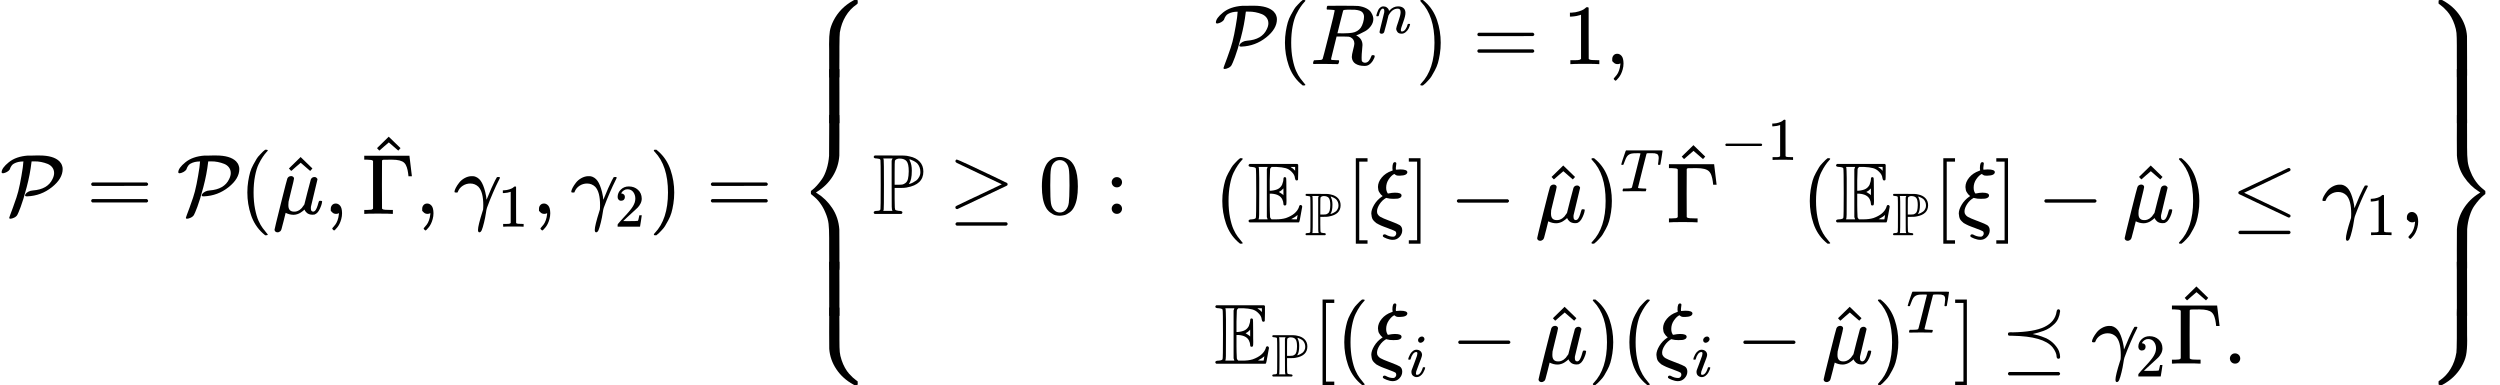 <svg style="vertical-align: -4.529ex" xmlns="http://www.w3.org/2000/svg" width="66.17ex" height="10.19ex" role="img" focusable="false" viewBox="0 -2502 29247.1 4504" xmlns:xlink="http://www.w3.org/1999/xlink"><defs><path id="MJX-1-TEX-C-50" d="M37 475Q19 475 19 487Q19 536 103 604T327 682Q329 682 344 682T380 682T421 683H463Q625 683 695 615Q718 591 726 564Q733 547 733 525Q733 412 607 312T321 205H312Q293 205 293 217Q293 224 302 236T333 260T385 274Q558 287 614 407Q633 445 633 477Q633 515 612 543T556 585T481 607T399 614H370L368 603Q352 463 312 312T242 82T202 -13Q190 -33 164 -45T121 -57Q108 -57 108 -45Q108 -40 120 -10T151 73T192 190T233 349T266 539Q267 546 269 565T272 598T274 613H270Q209 613 163 588Q131 572 113 518Q102 502 80 490T37 475Z"></path><path id="MJX-1-TEX-N-3D" d="M56 347Q56 360 70 367H707Q722 359 722 347Q722 336 708 328L390 327H72Q56 332 56 347ZM56 153Q56 168 72 173H708Q722 163 722 153Q722 140 707 133H70Q56 140 56 153Z"></path><path id="MJX-1-TEX-N-28" d="M94 250Q94 319 104 381T127 488T164 576T202 643T244 695T277 729T302 750H315H319Q333 750 333 741Q333 738 316 720T275 667T226 581T184 443T167 250T184 58T225 -81T274 -167T316 -220T333 -241Q333 -250 318 -250H315H302L274 -226Q180 -141 137 -14T94 250Z"></path><path id="MJX-1-TEX-I-1D707" d="M58 -216Q44 -216 34 -208T23 -186Q23 -176 96 116T173 414Q186 442 219 442Q231 441 239 435T249 423T251 413Q251 401 220 279T187 142Q185 131 185 107V99Q185 26 252 26Q261 26 270 27T287 31T302 38T315 45T327 55T338 65T348 77T356 88T365 100L372 110L408 253Q444 395 448 404Q461 431 491 431Q504 431 512 424T523 412T525 402L449 84Q448 79 448 68Q448 43 455 35T476 26Q485 27 496 35Q517 55 537 131Q543 151 547 152Q549 153 557 153H561Q580 153 580 144Q580 138 575 117T555 63T523 13Q510 0 491 -8Q483 -10 467 -10Q446 -10 429 -4T402 11T385 29T376 44T374 51L368 45Q362 39 350 30T324 12T288 -4T246 -11Q199 -11 153 12L129 -85Q108 -167 104 -180T92 -202Q76 -216 58 -216Z"></path><path id="MJX-1-TEX-N-5E" d="M112 560L249 694L257 686Q387 562 387 560L361 531Q359 532 303 581L250 627L195 580Q182 569 169 557T148 538L140 532Q138 530 125 546L112 560Z"></path><path id="MJX-1-TEX-N-2C" d="M78 35T78 60T94 103T137 121Q165 121 187 96T210 8Q210 -27 201 -60T180 -117T154 -158T130 -185T117 -194Q113 -194 104 -185T95 -172Q95 -168 106 -156T131 -126T157 -76T173 -3V9L172 8Q170 7 167 6T161 3T152 1T140 0Q113 0 96 17Z"></path><path id="MJX-1-TEX-N-393" d="M128 619Q121 626 117 628T101 631T58 634H25V680H554V676Q556 670 568 560T582 444V440H542V444Q542 445 538 478T523 545T492 598Q454 634 349 634H334Q264 634 249 633T233 621Q232 618 232 339L233 61Q240 54 245 52T270 48T333 46H360V0H348Q324 3 182 3Q51 3 36 0H25V46H58Q100 47 109 49T128 61V619Z"></path><path id="MJX-1-TEX-I-1D6FE" d="M31 249Q11 249 11 258Q11 275 26 304T66 365T129 418T206 441Q233 441 239 440Q287 429 318 386T371 255Q385 195 385 170Q385 166 386 166L398 193Q418 244 443 300T486 391T508 430Q510 431 524 431H537Q543 425 543 422Q543 418 522 378T463 251T391 71Q385 55 378 6T357 -100Q341 -165 330 -190T303 -216Q286 -216 286 -188Q286 -138 340 32L346 51L347 69Q348 79 348 100Q348 257 291 317Q251 355 196 355Q148 355 108 329T51 260Q49 251 47 251Q45 249 31 249Z"></path><path id="MJX-1-TEX-N-31" d="M213 578L200 573Q186 568 160 563T102 556H83V602H102Q149 604 189 617T245 641T273 663Q275 666 285 666Q294 666 302 660V361L303 61Q310 54 315 52T339 48T401 46H427V0H416Q395 3 257 3Q121 3 100 0H88V46H114Q136 46 152 46T177 47T193 50T201 52T207 57T213 61V578Z"></path><path id="MJX-1-TEX-N-32" d="M109 429Q82 429 66 447T50 491Q50 562 103 614T235 666Q326 666 387 610T449 465Q449 422 429 383T381 315T301 241Q265 210 201 149L142 93L218 92Q375 92 385 97Q392 99 409 186V189H449V186Q448 183 436 95T421 3V0H50V19V31Q50 38 56 46T86 81Q115 113 136 137Q145 147 170 174T204 211T233 244T261 278T284 308T305 340T320 369T333 401T340 431T343 464Q343 527 309 573T212 619Q179 619 154 602T119 569T109 550Q109 549 114 549Q132 549 151 535T170 489Q170 464 154 447T109 429Z"></path><path id="MJX-1-TEX-N-29" d="M60 749L64 750Q69 750 74 750H86L114 726Q208 641 251 514T294 250Q294 182 284 119T261 12T224 -76T186 -143T145 -194T113 -227T90 -246Q87 -249 86 -250H74Q66 -250 63 -250T58 -247T55 -238Q56 -237 66 -225Q221 -64 221 250T66 725Q56 737 55 738Q55 746 60 749Z"></path><path id="MJX-1-TEX-S4-23A7" d="M712 899L718 893V876V865Q718 854 704 846Q627 793 577 710T510 525Q510 524 509 521Q505 493 504 349Q504 345 504 334Q504 277 504 240Q504 -2 503 -4Q502 -8 494 -9T444 -10Q392 -10 390 -9Q387 -8 386 -5Q384 5 384 230Q384 262 384 312T383 382Q383 481 392 535T434 656Q510 806 664 892L677 899H712Z"></path><path id="MJX-1-TEX-S4-23A9" d="M718 -893L712 -899H677L666 -893Q542 -825 468 -714T385 -476Q384 -466 384 -282Q384 3 385 5L389 9Q392 10 444 10Q486 10 494 9T503 4Q504 2 504 -239V-310V-366Q504 -470 508 -513T530 -609Q546 -657 569 -698T617 -767T661 -812T699 -843T717 -856T718 -876V-893Z"></path><path id="MJX-1-TEX-S4-23A8" d="M389 1159Q391 1160 455 1160Q496 1160 498 1159Q501 1158 502 1155Q504 1145 504 924Q504 691 503 682Q494 549 425 439T243 259L229 250L243 241Q349 175 421 66T503 -182Q504 -191 504 -424Q504 -600 504 -629T499 -659H498Q496 -660 444 -660T390 -659Q387 -658 386 -655Q384 -645 384 -425V-282Q384 -176 377 -116T342 10Q325 54 301 92T255 155T214 196T183 222T171 232Q170 233 170 250T171 268Q171 269 191 284T240 331T300 407T354 524T383 679Q384 691 384 925Q384 1152 385 1155L389 1159Z"></path><path id="MJX-1-TEX-S4-23AA" d="M384 150V266Q384 304 389 309Q391 310 455 310Q496 310 498 309Q502 308 503 298Q504 283 504 150Q504 32 504 12T499 -9H498Q496 -10 444 -10T390 -9Q386 -8 385 2Q384 17 384 150Z"></path><path id="MJX-1-TEX-D-2119" d="M16 666Q16 675 28 683H195Q334 683 370 682T437 672Q511 657 554 611T597 495Q597 343 404 309Q402 308 401 308Q381 303 319 303H261V181Q261 157 262 120Q262 60 267 50T304 36Q310 35 313 35Q352 35 352 17Q352 10 346 3L339 -1H28Q16 5 16 16Q16 35 53 35Q68 36 75 37T87 42T95 52Q98 61 98 341T95 630Q91 640 83 643T53 648Q16 648 16 666ZM235 35Q228 46 227 84Q226 129 226 337V621L230 635L237 648H128Q128 647 133 632Q136 620 136 341Q136 64 133 50L128 35H235ZM301 341H313Q339 341 354 344T389 362T417 410T426 498Q426 586 401 616T322 647Q301 647 293 643Q271 637 264 621Q261 617 261 479V341H301ZM429 350Q431 350 443 353T476 367T515 391T548 432T562 490Q562 550 524 592Q507 607 484 619Q481 621 448 635L433 639L439 621Q462 578 462 506Q462 448 454 413T437 366T428 350H429Z"></path><path id="MJX-1-TEX-N-2265" d="M83 616Q83 624 89 630T99 636Q107 636 253 568T543 431T687 361Q694 356 694 346T687 331Q685 329 395 192L107 56H101Q83 58 83 76Q83 77 83 79Q82 86 98 95Q117 105 248 167Q326 204 378 228L626 346L360 472Q291 505 200 548Q112 589 98 597T83 616ZM84 -118Q84 -108 99 -98H678Q694 -104 694 -118Q694 -130 679 -138H98Q84 -131 84 -118Z"></path><path id="MJX-1-TEX-N-30" d="M96 585Q152 666 249 666Q297 666 345 640T423 548Q460 465 460 320Q460 165 417 83Q397 41 362 16T301 -15T250 -22Q224 -22 198 -16T137 16T82 83Q39 165 39 320Q39 494 96 585ZM321 597Q291 629 250 629Q208 629 178 597Q153 571 145 525T137 333Q137 175 145 125T181 46Q209 16 250 16Q290 16 318 46Q347 76 354 130T362 333Q362 478 354 524T321 597Z"></path><path id="MJX-1-TEX-N-3A" d="M78 370Q78 394 95 412T138 430Q162 430 180 414T199 371Q199 346 182 328T139 310T96 327T78 370ZM78 60Q78 84 95 102T138 120Q162 120 180 104T199 61Q199 36 182 18T139 0T96 17T78 60Z"></path><path id="MJX-1-TEX-I-1D445" d="M230 637Q203 637 198 638T193 649Q193 676 204 682Q206 683 378 683Q550 682 564 680Q620 672 658 652T712 606T733 563T739 529Q739 484 710 445T643 385T576 351T538 338L545 333Q612 295 612 223Q612 212 607 162T602 80V71Q602 53 603 43T614 25T640 16Q668 16 686 38T712 85Q717 99 720 102T735 105Q755 105 755 93Q755 75 731 36Q693 -21 641 -21H632Q571 -21 531 4T487 82Q487 109 502 166T517 239Q517 290 474 313Q459 320 449 321T378 323H309L277 193Q244 61 244 59Q244 55 245 54T252 50T269 48T302 46H333Q339 38 339 37T336 19Q332 6 326 0H311Q275 2 180 2Q146 2 117 2T71 2T50 1Q33 1 33 10Q33 12 36 24Q41 43 46 45Q50 46 61 46H67Q94 46 127 49Q141 52 146 61Q149 65 218 339T287 628Q287 635 230 637ZM630 554Q630 586 609 608T523 636Q521 636 500 636T462 637H440Q393 637 386 627Q385 624 352 494T319 361Q319 360 388 360Q466 361 492 367Q556 377 592 426Q608 449 619 486T630 554Z"></path><path id="MJX-1-TEX-I-1D45B" d="M21 287Q22 293 24 303T36 341T56 388T89 425T135 442Q171 442 195 424T225 390T231 369Q231 367 232 367L243 378Q304 442 382 442Q436 442 469 415T503 336T465 179T427 52Q427 26 444 26Q450 26 453 27Q482 32 505 65T540 145Q542 153 560 153Q580 153 580 145Q580 144 576 130Q568 101 554 73T508 17T439 -10Q392 -10 371 17T350 73Q350 92 386 193T423 345Q423 404 379 404H374Q288 404 229 303L222 291L189 157Q156 26 151 16Q138 -11 108 -11Q95 -11 87 -5T76 7T74 17Q74 30 112 180T152 343Q153 348 153 366Q153 405 129 405Q91 405 66 305Q60 285 60 284Q58 278 41 278H27Q21 284 21 287Z"></path><path id="MJX-1-TEX-D-1D53C" d="M12 666Q12 675 24 683H582Q590 680 593 672V588Q593 514 591 502T575 490Q567 490 563 495T555 517Q552 556 517 590Q486 623 445 634T340 648H282Q266 636 264 620T260 492V370H277Q329 375 358 391T404 439Q420 480 420 506Q420 529 436 529Q445 529 451 521Q455 517 455 361Q455 333 455 298T456 253Q456 217 453 207T437 197Q420 196 420 217Q420 240 406 270Q377 328 284 335H260V201Q261 174 261 134Q262 73 264 61T278 38Q281 36 282 35H331Q400 35 449 50Q571 93 602 179Q605 203 622 203Q629 203 634 197T640 183Q638 181 624 95T604 3L600 -1H24Q12 5 12 16Q12 35 51 35Q92 38 97 52Q102 60 102 341T97 632Q91 645 51 648Q12 648 12 666ZM137 341Q137 131 136 89T130 37Q129 36 129 35H235Q233 41 231 48L226 61V623L231 635L235 648H129Q132 641 133 638T135 603T137 517T137 341ZM557 603V648H504Q504 646 515 639Q527 634 542 619L557 603ZM420 317V397L406 383Q394 370 380 363L366 355Q373 350 382 346Q400 333 409 328L420 317ZM582 61L586 88Q585 88 582 83Q557 61 526 46L511 37L542 35H577Q577 36 578 39T580 49T582 61Z"></path><path id="MJX-1-TEX-N-5B" d="M118 -250V750H255V710H158V-210H255V-250H118Z"></path><path id="MJX-1-TEX-I-1D709" d="M268 632Q268 704 296 704Q314 704 314 687Q314 682 311 664T308 635T309 620V616H315Q342 619 360 619Q443 619 443 586Q439 548 358 546H344Q326 546 317 549T290 566Q257 550 226 505T195 405Q195 381 201 364T211 342T218 337Q266 347 298 347Q375 347 375 314Q374 297 359 288T327 277T280 275Q234 275 208 283L195 286Q149 260 119 214T88 130Q88 116 90 108Q101 79 129 63T229 20Q238 17 243 15Q337 -21 354 -33Q383 -53 383 -94Q383 -137 351 -171T273 -205Q240 -205 202 -190T158 -167Q156 -163 156 -159Q156 -151 161 -146T176 -140Q182 -140 189 -143Q232 -168 274 -168Q286 -168 292 -165Q313 -151 313 -129Q313 -112 301 -104T232 -75Q214 -68 204 -64Q198 -62 171 -52T136 -38T107 -24T78 -8T56 12T36 37T26 66T21 103Q21 149 55 206T145 301L154 307L148 313Q141 319 136 323T124 338T111 358T103 382T99 413Q99 471 143 524T259 602L271 607Q268 618 268 632Z"></path><path id="MJX-1-TEX-N-5D" d="M22 710V750H159V-250H22V-210H119V710H22Z"></path><path id="MJX-1-TEX-N-2212" d="M84 237T84 250T98 270H679Q694 262 694 250T679 230H98Q84 237 84 250Z"></path><path id="MJX-1-TEX-I-1D447" d="M40 437Q21 437 21 445Q21 450 37 501T71 602L88 651Q93 669 101 677H569H659Q691 677 697 676T704 667Q704 661 687 553T668 444Q668 437 649 437Q640 437 637 437T631 442L629 445Q629 451 635 490T641 551Q641 586 628 604T573 629Q568 630 515 631Q469 631 457 630T439 622Q438 621 368 343T298 60Q298 48 386 46Q418 46 427 45T436 36Q436 31 433 22Q429 4 424 1L422 0Q419 0 415 0Q410 0 363 1T228 2Q99 2 64 0H49Q43 6 43 9T45 27Q49 40 55 46H83H94Q174 46 189 55Q190 56 191 56Q196 59 201 76T241 233Q258 301 269 344Q339 619 339 625Q339 630 310 630H279Q212 630 191 624Q146 614 121 583T67 467Q60 445 57 441T43 437H40Z"></path><path id="MJX-1-TEX-N-2264" d="M674 636Q682 636 688 630T694 615T687 601Q686 600 417 472L151 346L399 228Q687 92 691 87Q694 81 694 76Q694 58 676 56H670L382 192Q92 329 90 331Q83 336 83 348Q84 359 96 365Q104 369 382 500T665 634Q669 636 674 636ZM84 -118Q84 -108 99 -98H678Q694 -104 694 -118Q694 -130 679 -138H98Q84 -131 84 -118Z"></path><path id="MJX-1-TEX-I-1D456" d="M184 600Q184 624 203 642T247 661Q265 661 277 649T290 619Q290 596 270 577T226 557Q211 557 198 567T184 600ZM21 287Q21 295 30 318T54 369T98 420T158 442Q197 442 223 419T250 357Q250 340 236 301T196 196T154 83Q149 61 149 51Q149 26 166 26Q175 26 185 29T208 43T235 78T260 137Q263 149 265 151T282 153Q302 153 302 143Q302 135 293 112T268 61T223 11T161 -11Q129 -11 102 10T74 74Q74 91 79 106T122 220Q160 321 166 341T173 380Q173 404 156 404H154Q124 404 99 371T61 287Q60 286 59 284T58 281T56 279T53 278T49 278T41 278H27Q21 284 21 287Z"></path><path id="MJX-1-TEX-N-2AAF" d="M84 346Q84 359 91 363T117 367Q120 367 126 367T137 366Q388 370 512 430T653 609Q657 636 676 636Q685 635 689 629T694 618V612Q689 566 672 528T626 463T569 417T500 383T435 362T373 346Q379 345 404 339T440 330T477 318T533 296Q592 266 630 223T681 145T694 78Q694 57 674 57Q662 57 657 67T652 92T640 135T606 191Q500 320 137 326H114Q104 326 98 327T88 332T84 346ZM84 -131T84 -118T98 -98H679Q694 -106 694 -118T679 -138H98Q84 -131 84 -118Z"></path><path id="MJX-1-TEX-N-2E" d="M78 60Q78 84 95 102T138 120Q162 120 180 104T199 61Q199 36 182 18T139 0T96 17T78 60Z"></path><path id="MJX-1-TEX-S4-23AB" d="M170 875Q170 892 172 895T189 899H194H211L222 893Q345 826 420 715T503 476Q504 467 504 230Q504 51 504 21T499 -9H498Q496 -10 444 -10Q402 -10 394 -9T385 -4Q384 -2 384 240V311V366Q384 469 380 513T358 609Q342 657 319 698T271 767T227 812T189 843T171 856T170 875Z"></path><path id="MJX-1-TEX-S4-23AD" d="M384 -239V-57Q384 4 389 9Q391 10 455 10Q496 10 498 9Q501 8 502 5Q504 -5 504 -230Q504 -261 504 -311T505 -381Q505 -486 492 -551T435 -691Q357 -820 222 -893L211 -899H195Q176 -899 173 -896T170 -874Q170 -858 171 -855T184 -846Q262 -793 312 -709T378 -525Q378 -524 379 -522Q383 -493 384 -351Q384 -345 384 -334Q384 -276 384 -239Z"></path><path id="MJX-1-TEX-S4-23AC" d="M389 1159Q391 1160 455 1160Q496 1160 498 1159Q501 1158 502 1155Q504 1145 504 925V782Q504 676 511 616T546 490Q563 446 587 408T633 345T674 304T705 278T717 268Q718 267 718 250T717 232Q717 231 697 216T648 169T588 93T534 -24T505 -179Q504 -191 504 -425Q504 -600 504 -629T499 -659H498Q496 -660 444 -660T390 -659Q387 -658 386 -655Q384 -645 384 -424Q384 -191 385 -182Q394 -49 463 61T645 241L659 250L645 259Q539 325 467 434T385 682Q384 692 384 873Q384 1153 385 1155L389 1159Z"></path></defs><g stroke="currentColor" fill="currentColor" stroke-width="0" transform="matrix(1 0 0 -1 0 0)"><g data-mml-node="math"><g data-mml-node="TeXAtom" data-mjx-texclass="ORD"><g data-mml-node="mi"><use xlink:href="#MJX-1-TEX-C-50"></use></g></g><g data-mml-node="mo" transform="translate(1010.8, 0)"><use xlink:href="#MJX-1-TEX-N-3D"></use></g><g data-mml-node="TeXAtom" data-mjx-texclass="ORD" transform="translate(2066.6, 0)"><g data-mml-node="mi"><use xlink:href="#MJX-1-TEX-C-50"></use></g></g><g data-mml-node="mo" transform="translate(2799.6, 0)"><use xlink:href="#MJX-1-TEX-N-28"></use></g><g data-mml-node="TeXAtom" data-mjx-texclass="ORD" transform="translate(3188.6, 0)"><g data-mml-node="mover"><g data-mml-node="mi"><use xlink:href="#MJX-1-TEX-I-1D707"></use></g><g data-mml-node="mo" transform="translate(79.3, -29)"><use xlink:href="#MJX-1-TEX-N-5E"></use></g></g></g><g data-mml-node="mo" transform="translate(3791.6, 0)"><use xlink:href="#MJX-1-TEX-N-2C"></use></g><g data-mml-node="TeXAtom" data-mjx-texclass="ORD" transform="translate(4236.2, 0)"><g data-mml-node="mover"><g data-mml-node="mi"><use xlink:href="#MJX-1-TEX-N-393"></use></g><g data-mml-node="mo" transform="translate(62.5, 209)"><use xlink:href="#MJX-1-TEX-N-5E"></use></g></g></g><g data-mml-node="mo" transform="translate(4861.2, 0)"><use xlink:href="#MJX-1-TEX-N-2C"></use></g><g data-mml-node="msub" transform="translate(5305.9, 0)"><g data-mml-node="mi"><use xlink:href="#MJX-1-TEX-I-1D6FE"></use></g><g data-mml-node="mn" transform="translate(518, -150) scale(0.707)"><use xlink:href="#MJX-1-TEX-N-31"></use></g></g><g data-mml-node="mo" transform="translate(6227.4, 0)"><use xlink:href="#MJX-1-TEX-N-2C"></use></g><g data-mml-node="msub" transform="translate(6672.1, 0)"><g data-mml-node="mi"><use xlink:href="#MJX-1-TEX-I-1D6FE"></use></g><g data-mml-node="mn" transform="translate(518, -150) scale(0.707)"><use xlink:href="#MJX-1-TEX-N-32"></use></g></g><g data-mml-node="mo" transform="translate(7593.7, 0)"><use xlink:href="#MJX-1-TEX-N-29"></use></g><g data-mml-node="mo" transform="translate(8260.4, 0)"><use xlink:href="#MJX-1-TEX-N-3D"></use></g><g data-mml-node="mrow" transform="translate(9316.2, 0)"><g data-mml-node="mo"><use xlink:href="#MJX-1-TEX-S4-23A7" transform="translate(0, 1603)"></use><use xlink:href="#MJX-1-TEX-S4-23A9" transform="translate(0, -1103)"></use><use xlink:href="#MJX-1-TEX-S4-23A8" transform="translate(0, 0)"></use><svg width="889" height="633" y="1060" x="0" viewBox="0 111.6 889 633"><use xlink:href="#MJX-1-TEX-S4-23AA" transform="scale(1, 3.113)"></use></svg><svg width="889" height="633" y="-1193" x="0" viewBox="0 111.6 889 633"><use xlink:href="#MJX-1-TEX-S4-23AA" transform="scale(1, 3.113)"></use></svg></g><g data-mml-node="mtable" transform="translate(889, 0)"><g data-mml-node="mtr"><g data-mml-node="mtd"><g data-mml-node="TeXAtom" data-mjx-texclass="ORD"><g data-mml-node="mi"><use xlink:href="#MJX-1-TEX-D-2119"></use></g></g><g data-mml-node="mo" transform="translate(888.8, 0)"><use xlink:href="#MJX-1-TEX-N-2265"></use></g><g data-mml-node="mn" transform="translate(1944.6, 0)"><use xlink:href="#MJX-1-TEX-N-30"></use></g><g data-mml-node="mo" transform="translate(2722.3, 0)"><use xlink:href="#MJX-1-TEX-N-3A"></use></g></g><g data-mml-node="mtd" transform="translate(4000.3, 0)"><g data-mml-node="mtable"><g data-mml-node="mtr" transform="translate(0, 1752)"><g data-mml-node="mtd"><g data-mml-node="TeXAtom" data-mjx-texclass="ORD"><g data-mml-node="mi"><use xlink:href="#MJX-1-TEX-C-50"></use></g></g><g data-mml-node="mo" transform="translate(733, 0)"><use xlink:href="#MJX-1-TEX-N-28"></use></g><g data-mml-node="msup" transform="translate(1122, 0)"><g data-mml-node="mi"><use xlink:href="#MJX-1-TEX-I-1D445"></use></g><g data-mml-node="mi" transform="translate(759, 363) scale(0.707)"><use xlink:href="#MJX-1-TEX-I-1D45B"></use></g></g><g data-mml-node="mo" transform="translate(2355.3, 0)"><use xlink:href="#MJX-1-TEX-N-29"></use></g><g data-mml-node="mo" transform="translate(3022, 0)"><use xlink:href="#MJX-1-TEX-N-3D"></use></g><g data-mml-node="mn" transform="translate(4077.8, 0)"><use xlink:href="#MJX-1-TEX-N-31"></use></g><g data-mml-node="mo" transform="translate(4577.8, 0)"><use xlink:href="#MJX-1-TEX-N-2C"></use></g></g></g><g data-mml-node="mtr" transform="translate(0, -99)"><g data-mml-node="mtd"><g data-mml-node="mo"><use xlink:href="#MJX-1-TEX-N-28"></use></g><g data-mml-node="msub" transform="translate(389, 0)"><g data-mml-node="TeXAtom" data-mjx-texclass="ORD"><g data-mml-node="mi"><use xlink:href="#MJX-1-TEX-D-1D53C"></use></g></g><g data-mml-node="TeXAtom" transform="translate(667, -150) scale(0.707)" data-mjx-texclass="ORD"><g data-mml-node="TeXAtom" data-mjx-texclass="ORD"><g data-mml-node="mi"><use xlink:href="#MJX-1-TEX-D-2119"></use></g></g></g></g><g data-mml-node="mo" transform="translate(1538, 0)"><use xlink:href="#MJX-1-TEX-N-5B"></use></g><g data-mml-node="mi" transform="translate(1816, 0)"><use xlink:href="#MJX-1-TEX-I-1D709"></use></g><g data-mml-node="mo" transform="translate(2254, 0)"><use xlink:href="#MJX-1-TEX-N-5D"></use></g><g data-mml-node="mo" transform="translate(2754.3, 0)"><use xlink:href="#MJX-1-TEX-N-2212"></use></g><g data-mml-node="TeXAtom" data-mjx-texclass="ORD" transform="translate(3754.5, 0)"><g data-mml-node="mover"><g data-mml-node="mi"><use xlink:href="#MJX-1-TEX-I-1D707"></use></g><g data-mml-node="mo" transform="translate(79.3, -29)"><use xlink:href="#MJX-1-TEX-N-5E"></use></g></g></g><g data-mml-node="msup" transform="translate(4357.5, 0)"><g data-mml-node="mo"><use xlink:href="#MJX-1-TEX-N-29"></use></g><g data-mml-node="mi" transform="translate(389, 363) scale(0.707)"><use xlink:href="#MJX-1-TEX-I-1D447"></use></g></g><g data-mml-node="msup" transform="translate(5294.3, 0)"><g data-mml-node="TeXAtom" data-mjx-texclass="ORD"><g data-mml-node="mover"><g data-mml-node="mi"><use xlink:href="#MJX-1-TEX-N-393"></use></g><g data-mml-node="mo" transform="translate(62.5, 209)"><use xlink:href="#MJX-1-TEX-N-5E"></use></g></g></g><g data-mml-node="TeXAtom" transform="translate(625, 730.1) scale(0.707)" data-mjx-texclass="ORD"><g data-mml-node="mo"><use xlink:href="#MJX-1-TEX-N-2212"></use></g><g data-mml-node="mn" transform="translate(778, 0)"><use xlink:href="#MJX-1-TEX-N-31"></use></g></g></g><g data-mml-node="mo" transform="translate(6873, 0)"><use xlink:href="#MJX-1-TEX-N-28"></use></g><g data-mml-node="msub" transform="translate(7262, 0)"><g data-mml-node="TeXAtom" data-mjx-texclass="ORD"><g data-mml-node="mi"><use xlink:href="#MJX-1-TEX-D-1D53C"></use></g></g><g data-mml-node="TeXAtom" transform="translate(667, -150) scale(0.707)" data-mjx-texclass="ORD"><g data-mml-node="TeXAtom" data-mjx-texclass="ORD"><g data-mml-node="mi"><use xlink:href="#MJX-1-TEX-D-2119"></use></g></g></g></g><g data-mml-node="mo" transform="translate(8411, 0)"><use xlink:href="#MJX-1-TEX-N-5B"></use></g><g data-mml-node="mi" transform="translate(8689, 0)"><use xlink:href="#MJX-1-TEX-I-1D709"></use></g><g data-mml-node="mo" transform="translate(9127, 0)"><use xlink:href="#MJX-1-TEX-N-5D"></use></g><g data-mml-node="mo" transform="translate(9627.2, 0)"><use xlink:href="#MJX-1-TEX-N-2212"></use></g><g data-mml-node="TeXAtom" data-mjx-texclass="ORD" transform="translate(10627.5, 0)"><g data-mml-node="mover"><g data-mml-node="mi"><use xlink:href="#MJX-1-TEX-I-1D707"></use></g><g data-mml-node="mo" transform="translate(79.3, -29)"><use xlink:href="#MJX-1-TEX-N-5E"></use></g></g></g><g data-mml-node="mo" transform="translate(11230.5, 0)"><use xlink:href="#MJX-1-TEX-N-29"></use></g><g data-mml-node="mo" transform="translate(11897.2, 0)"><use xlink:href="#MJX-1-TEX-N-2264"></use></g><g data-mml-node="msub" transform="translate(12953, 0)"><g data-mml-node="mi"><use xlink:href="#MJX-1-TEX-I-1D6FE"></use></g><g data-mml-node="mn" transform="translate(518, -150) scale(0.707)"><use xlink:href="#MJX-1-TEX-N-31"></use></g></g><g data-mml-node="mo" transform="translate(13874.6, 0)"><use xlink:href="#MJX-1-TEX-N-2C"></use></g></g></g><g data-mml-node="mtr" transform="translate(0, -1752)"><g data-mml-node="mtd"><g data-mml-node="msub"><g data-mml-node="TeXAtom" data-mjx-texclass="ORD"><g data-mml-node="mi"><use xlink:href="#MJX-1-TEX-D-1D53C"></use></g></g><g data-mml-node="TeXAtom" transform="translate(667, -150) scale(0.707)" data-mjx-texclass="ORD"><g data-mml-node="TeXAtom" data-mjx-texclass="ORD"><g data-mml-node="mi"><use xlink:href="#MJX-1-TEX-D-2119"></use></g></g></g></g><g data-mml-node="mo" transform="translate(1149, 0)"><use xlink:href="#MJX-1-TEX-N-5B"></use></g><g data-mml-node="mo" transform="translate(1427, 0)"><use xlink:href="#MJX-1-TEX-N-28"></use></g><g data-mml-node="msub" transform="translate(1816, 0)"><g data-mml-node="mi"><use xlink:href="#MJX-1-TEX-I-1D709"></use></g><g data-mml-node="mi" transform="translate(438, -150) scale(0.707)"><use xlink:href="#MJX-1-TEX-I-1D456"></use></g></g><g data-mml-node="mo" transform="translate(2770.2, 0)"><use xlink:href="#MJX-1-TEX-N-2212"></use></g><g data-mml-node="TeXAtom" data-mjx-texclass="ORD" transform="translate(3770.4, 0)"><g data-mml-node="mover"><g data-mml-node="mi"><use xlink:href="#MJX-1-TEX-I-1D707"></use></g><g data-mml-node="mo" transform="translate(79.3, -29)"><use xlink:href="#MJX-1-TEX-N-5E"></use></g></g></g><g data-mml-node="mo" transform="translate(4373.4, 0)"><use xlink:href="#MJX-1-TEX-N-29"></use></g><g data-mml-node="mo" transform="translate(4762.4, 0)"><use xlink:href="#MJX-1-TEX-N-28"></use></g><g data-mml-node="msub" transform="translate(5151.4, 0)"><g data-mml-node="mi"><use xlink:href="#MJX-1-TEX-I-1D709"></use></g><g data-mml-node="mi" transform="translate(438, -150) scale(0.707)"><use xlink:href="#MJX-1-TEX-I-1D456"></use></g></g><g data-mml-node="mo" transform="translate(6105.6, 0)"><use xlink:href="#MJX-1-TEX-N-2212"></use></g><g data-mml-node="TeXAtom" data-mjx-texclass="ORD" transform="translate(7105.8, 0)"><g data-mml-node="mover"><g data-mml-node="mi"><use xlink:href="#MJX-1-TEX-I-1D707"></use></g><g data-mml-node="mo" transform="translate(79.3, -29)"><use xlink:href="#MJX-1-TEX-N-5E"></use></g></g></g><g data-mml-node="msup" transform="translate(7708.8, 0)"><g data-mml-node="mo"><use xlink:href="#MJX-1-TEX-N-29"></use></g><g data-mml-node="mi" transform="translate(389, 363) scale(0.707)"><use xlink:href="#MJX-1-TEX-I-1D447"></use></g></g><g data-mml-node="mo" transform="translate(8645.6, 0)"><use xlink:href="#MJX-1-TEX-N-5D"></use></g><g data-mml-node="mo" transform="translate(9201.4, 0)"><use xlink:href="#MJX-1-TEX-N-2AAF"></use></g><g data-mml-node="msub" transform="translate(10257.2, 0)"><g data-mml-node="mi"><use xlink:href="#MJX-1-TEX-I-1D6FE"></use></g><g data-mml-node="mn" transform="translate(518, -150) scale(0.707)"><use xlink:href="#MJX-1-TEX-N-32"></use></g></g><g data-mml-node="TeXAtom" data-mjx-texclass="ORD" transform="translate(11178.7, 0)"><g data-mml-node="mover"><g data-mml-node="mi"><use xlink:href="#MJX-1-TEX-N-393"></use></g><g data-mml-node="mo" transform="translate(62.5, 209)"><use xlink:href="#MJX-1-TEX-N-5E"></use></g></g></g><g data-mml-node="mo" transform="translate(11803.7, 0)"><use xlink:href="#MJX-1-TEX-N-2E"></use></g></g></g></g></g></g></g><g data-mml-node="mo" transform="translate(19041.9, 0)"><use xlink:href="#MJX-1-TEX-S4-23AB" transform="translate(0, 1603)"></use><use xlink:href="#MJX-1-TEX-S4-23AD" transform="translate(0, -1103)"></use><use xlink:href="#MJX-1-TEX-S4-23AC" transform="translate(0, 0)"></use><svg width="889" height="633" y="1060" x="0" viewBox="0 111.6 889 633"><use xlink:href="#MJX-1-TEX-S4-23AA" transform="scale(1, 3.113)"></use></svg><svg width="889" height="633" y="-1193" x="0" viewBox="0 111.6 889 633"><use xlink:href="#MJX-1-TEX-S4-23AA" transform="scale(1, 3.113)"></use></svg></g></g></g></g></svg>